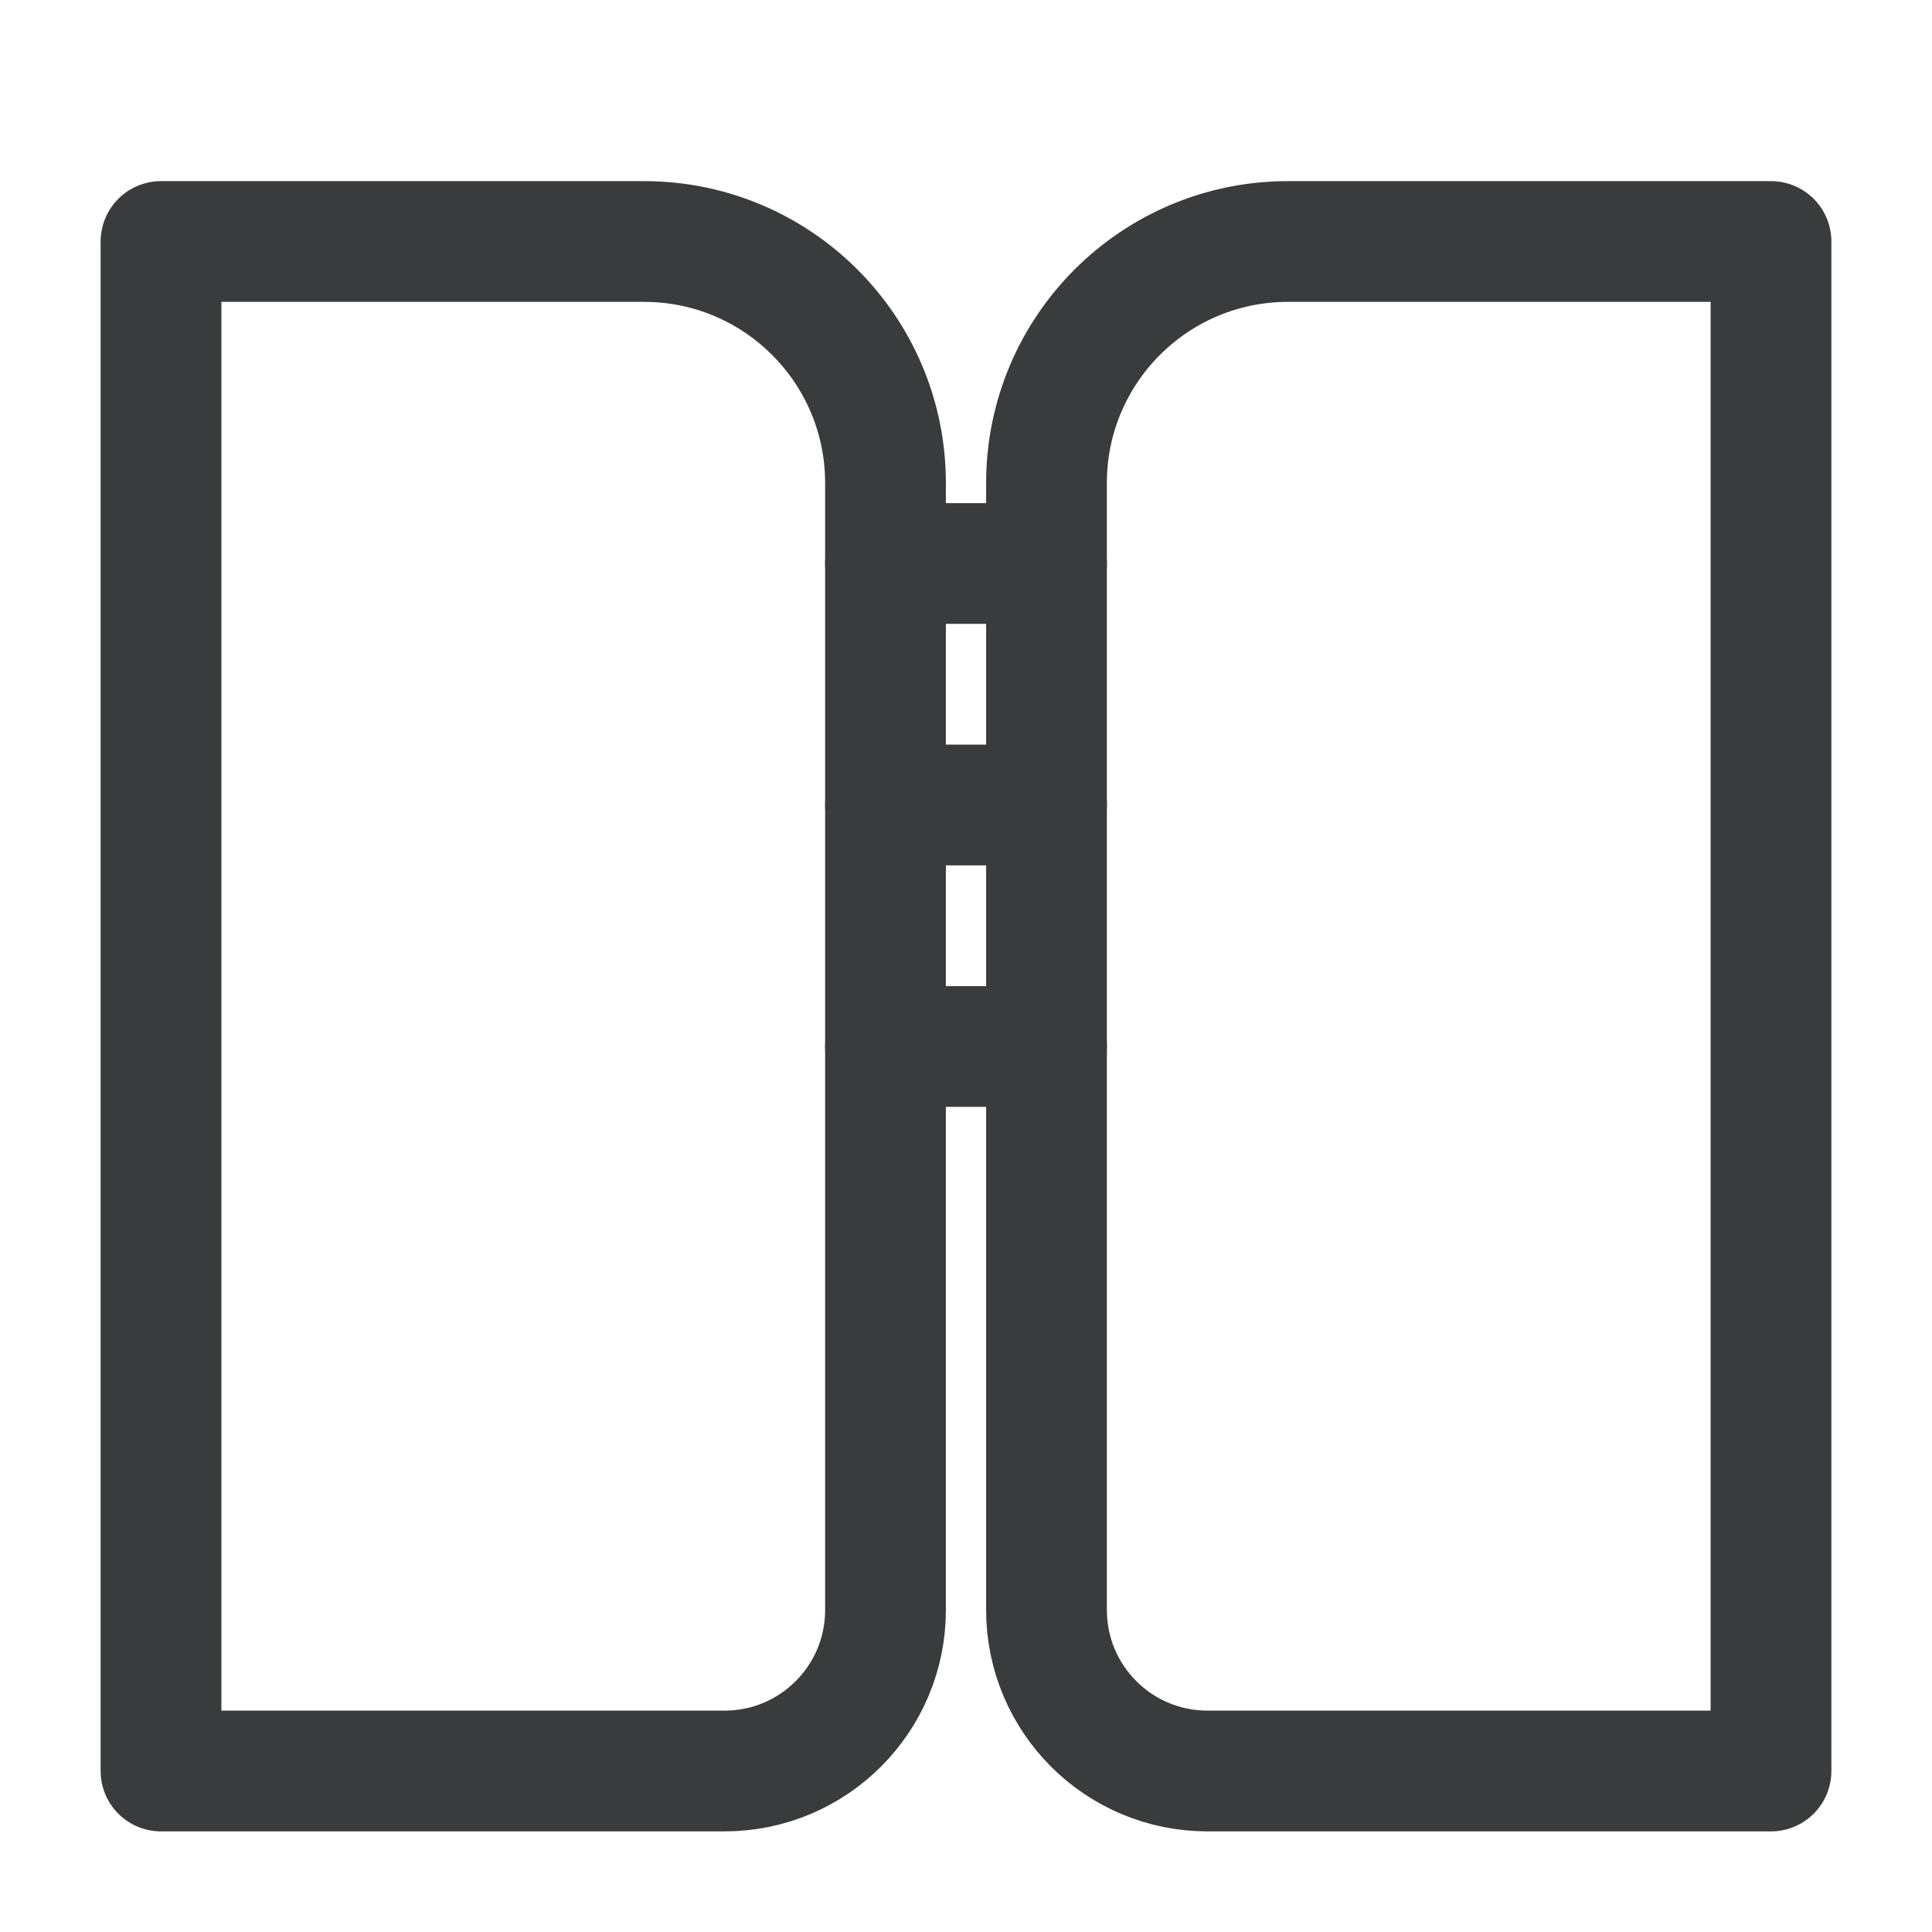 <svg width="64" height="64" viewBox="0 0 24 24" fill="none" xmlns="http://www.w3.org/2000/svg">
<path d="M2 3H8C9.657 3 11 4.343 11 6V20C11 21.105 10.105 22 9 22H2V3Z" stroke="#3A3B3C" stroke-width="1.5" stroke-linecap="round" stroke-linejoin="round"/>
<path d="M22 3H16C14.343 3 13 4.343 13 6V20C13 21.105 13.895 22 15 22H22V3Z" stroke="#3A3B3C" stroke-width="1.5" stroke-linecap="round" stroke-linejoin="round"/>
<line x1="11" y1="7" x2="13" y2="7" stroke="#3A3B3C" stroke-width="1.5" stroke-linecap="round" stroke-linejoin="round"/>
<line x1="11" y1="10" x2="13" y2="10" stroke="#3A3B3C" stroke-width="1.5" stroke-linecap="round" stroke-linejoin="round"/>
<line x1="11" y1="13" x2="13" y2="13" stroke="#3A3B3C" stroke-width="1.5" stroke-linecap="round" stroke-linejoin="round"/>
</svg>

